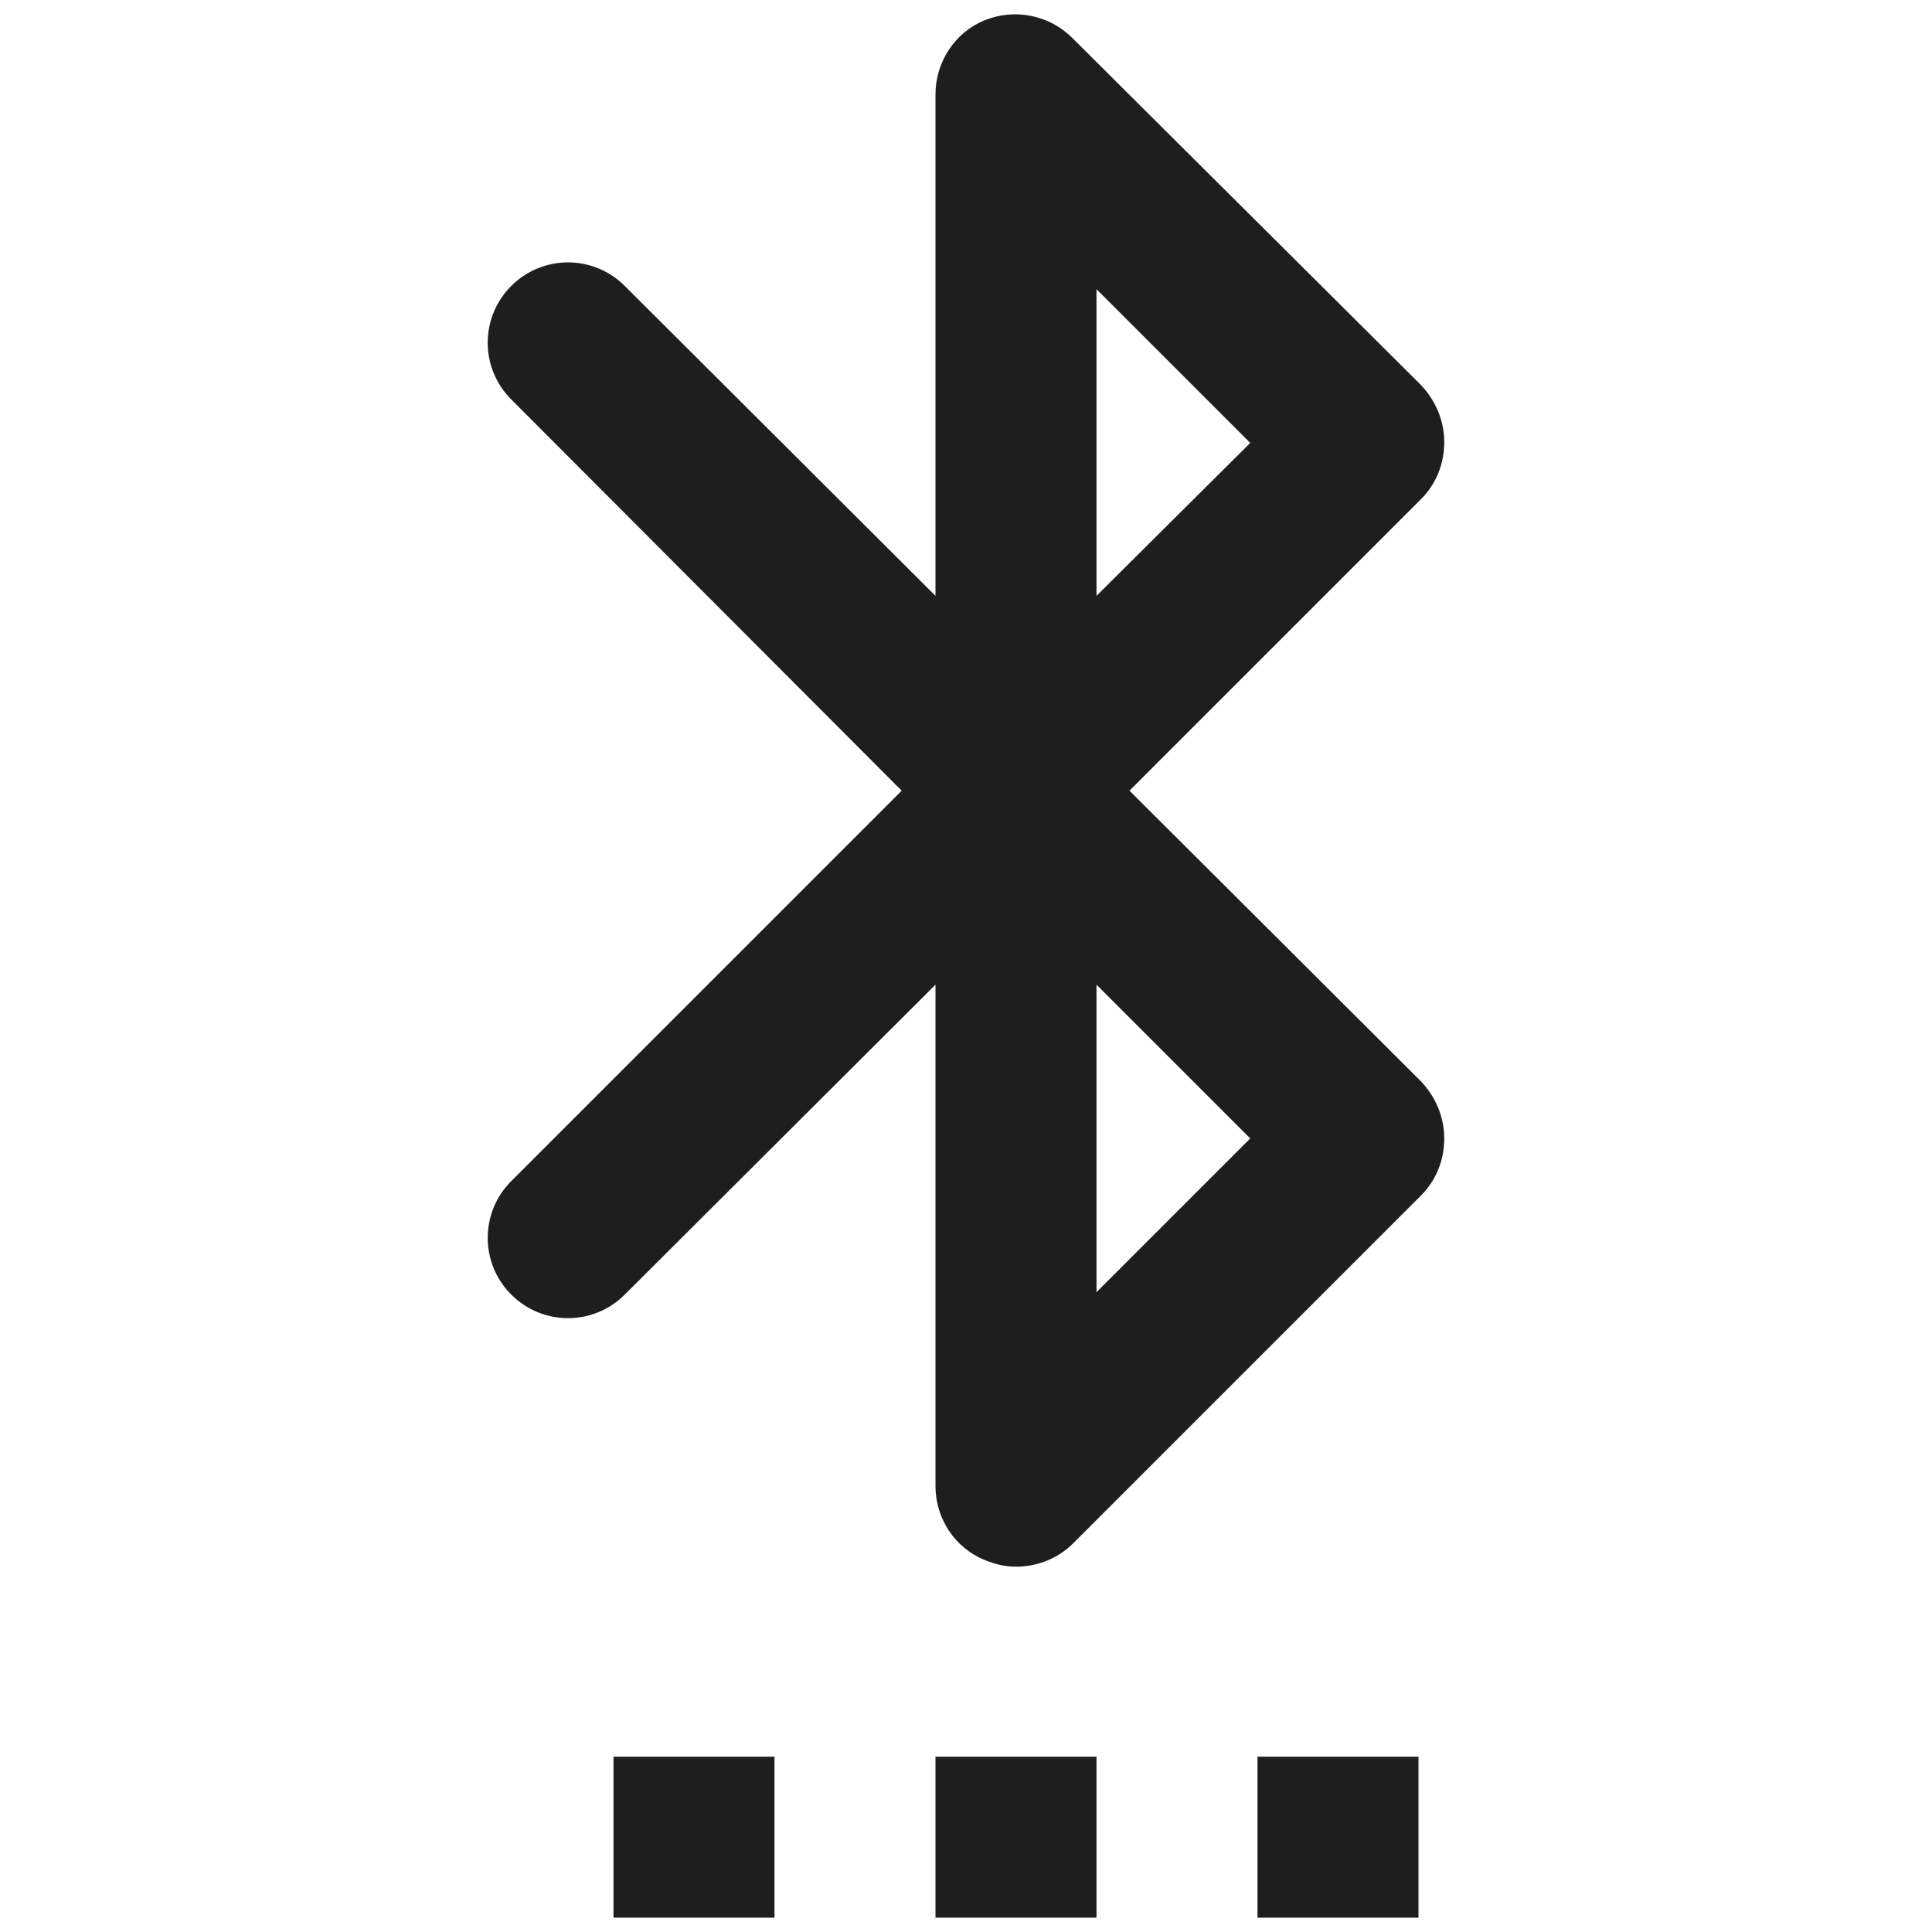 <?xml version="1.0" encoding="UTF-8"?>
<svg width="24px" height="24px" viewBox="0 0 24 24" version="1.1" xmlns="http://www.w3.org/2000/svg" xmlns:xlink="http://www.w3.org/1999/xlink">
    <!-- Generator: Sketch 53.2 (72643) - https://sketchapp.com -->
    <title>icon/action/settings_bluetooth_24px</title>
    <desc>Created with Sketch.</desc>
    <defs>
        <path d="M11.621,21.822 L13.621,21.822 L13.621,23.822 L11.621,23.822 L11.621,21.822 Z M7.621,21.822 L9.621,21.822 L9.621,23.822 L7.621,23.822 L7.621,21.822 Z M15.621,21.822 L17.621,21.822 L17.621,23.822 L15.621,23.822 L15.621,21.822 Z M14.031,9.822 L17.651,6.202 C17.841,6.012 17.941,5.762 17.941,5.492 C17.941,5.222 17.831,4.972 17.651,4.782 L13.321,0.472 C13.031,0.182 12.601,0.102 12.231,0.252 C11.861,0.402 11.621,0.772 11.621,1.172 L11.621,7.402 L7.761,3.552 C7.371,3.162 6.741,3.162 6.351,3.552 C5.961,3.942 5.961,4.572 6.351,4.962 L11.201,9.822 L6.351,14.672 C5.961,15.062 5.961,15.692 6.351,16.082 C6.741,16.472 7.371,16.472 7.761,16.082 L11.621,12.232 L11.621,18.462 C11.621,18.862 11.861,19.232 12.241,19.382 C12.361,19.432 12.491,19.462 12.621,19.462 C12.881,19.462 13.141,19.362 13.331,19.172 L17.651,14.852 C17.841,14.662 17.941,14.412 17.941,14.142 C17.941,13.872 17.831,13.622 17.651,13.432 L14.031,9.822 Z M13.621,3.592 L15.531,5.502 L13.621,7.402 L13.621,3.592 Z M13.621,16.052 L13.621,12.232 L15.531,14.142 L13.621,16.052 Z" id="path-1"></path>
    </defs>
    <g id="icon/action/settings_bluetooth_24px" stroke="none" stroke-width="1" fill="none" fill-rule="evenodd">
        <mask id="mask-2" fill="white">
            <use xlink:href="#path-1"></use>
        </mask>
        <use fill-opacity="0.88" fill="#000000" xlink:href="#path-1"></use>
    </g>
</svg>